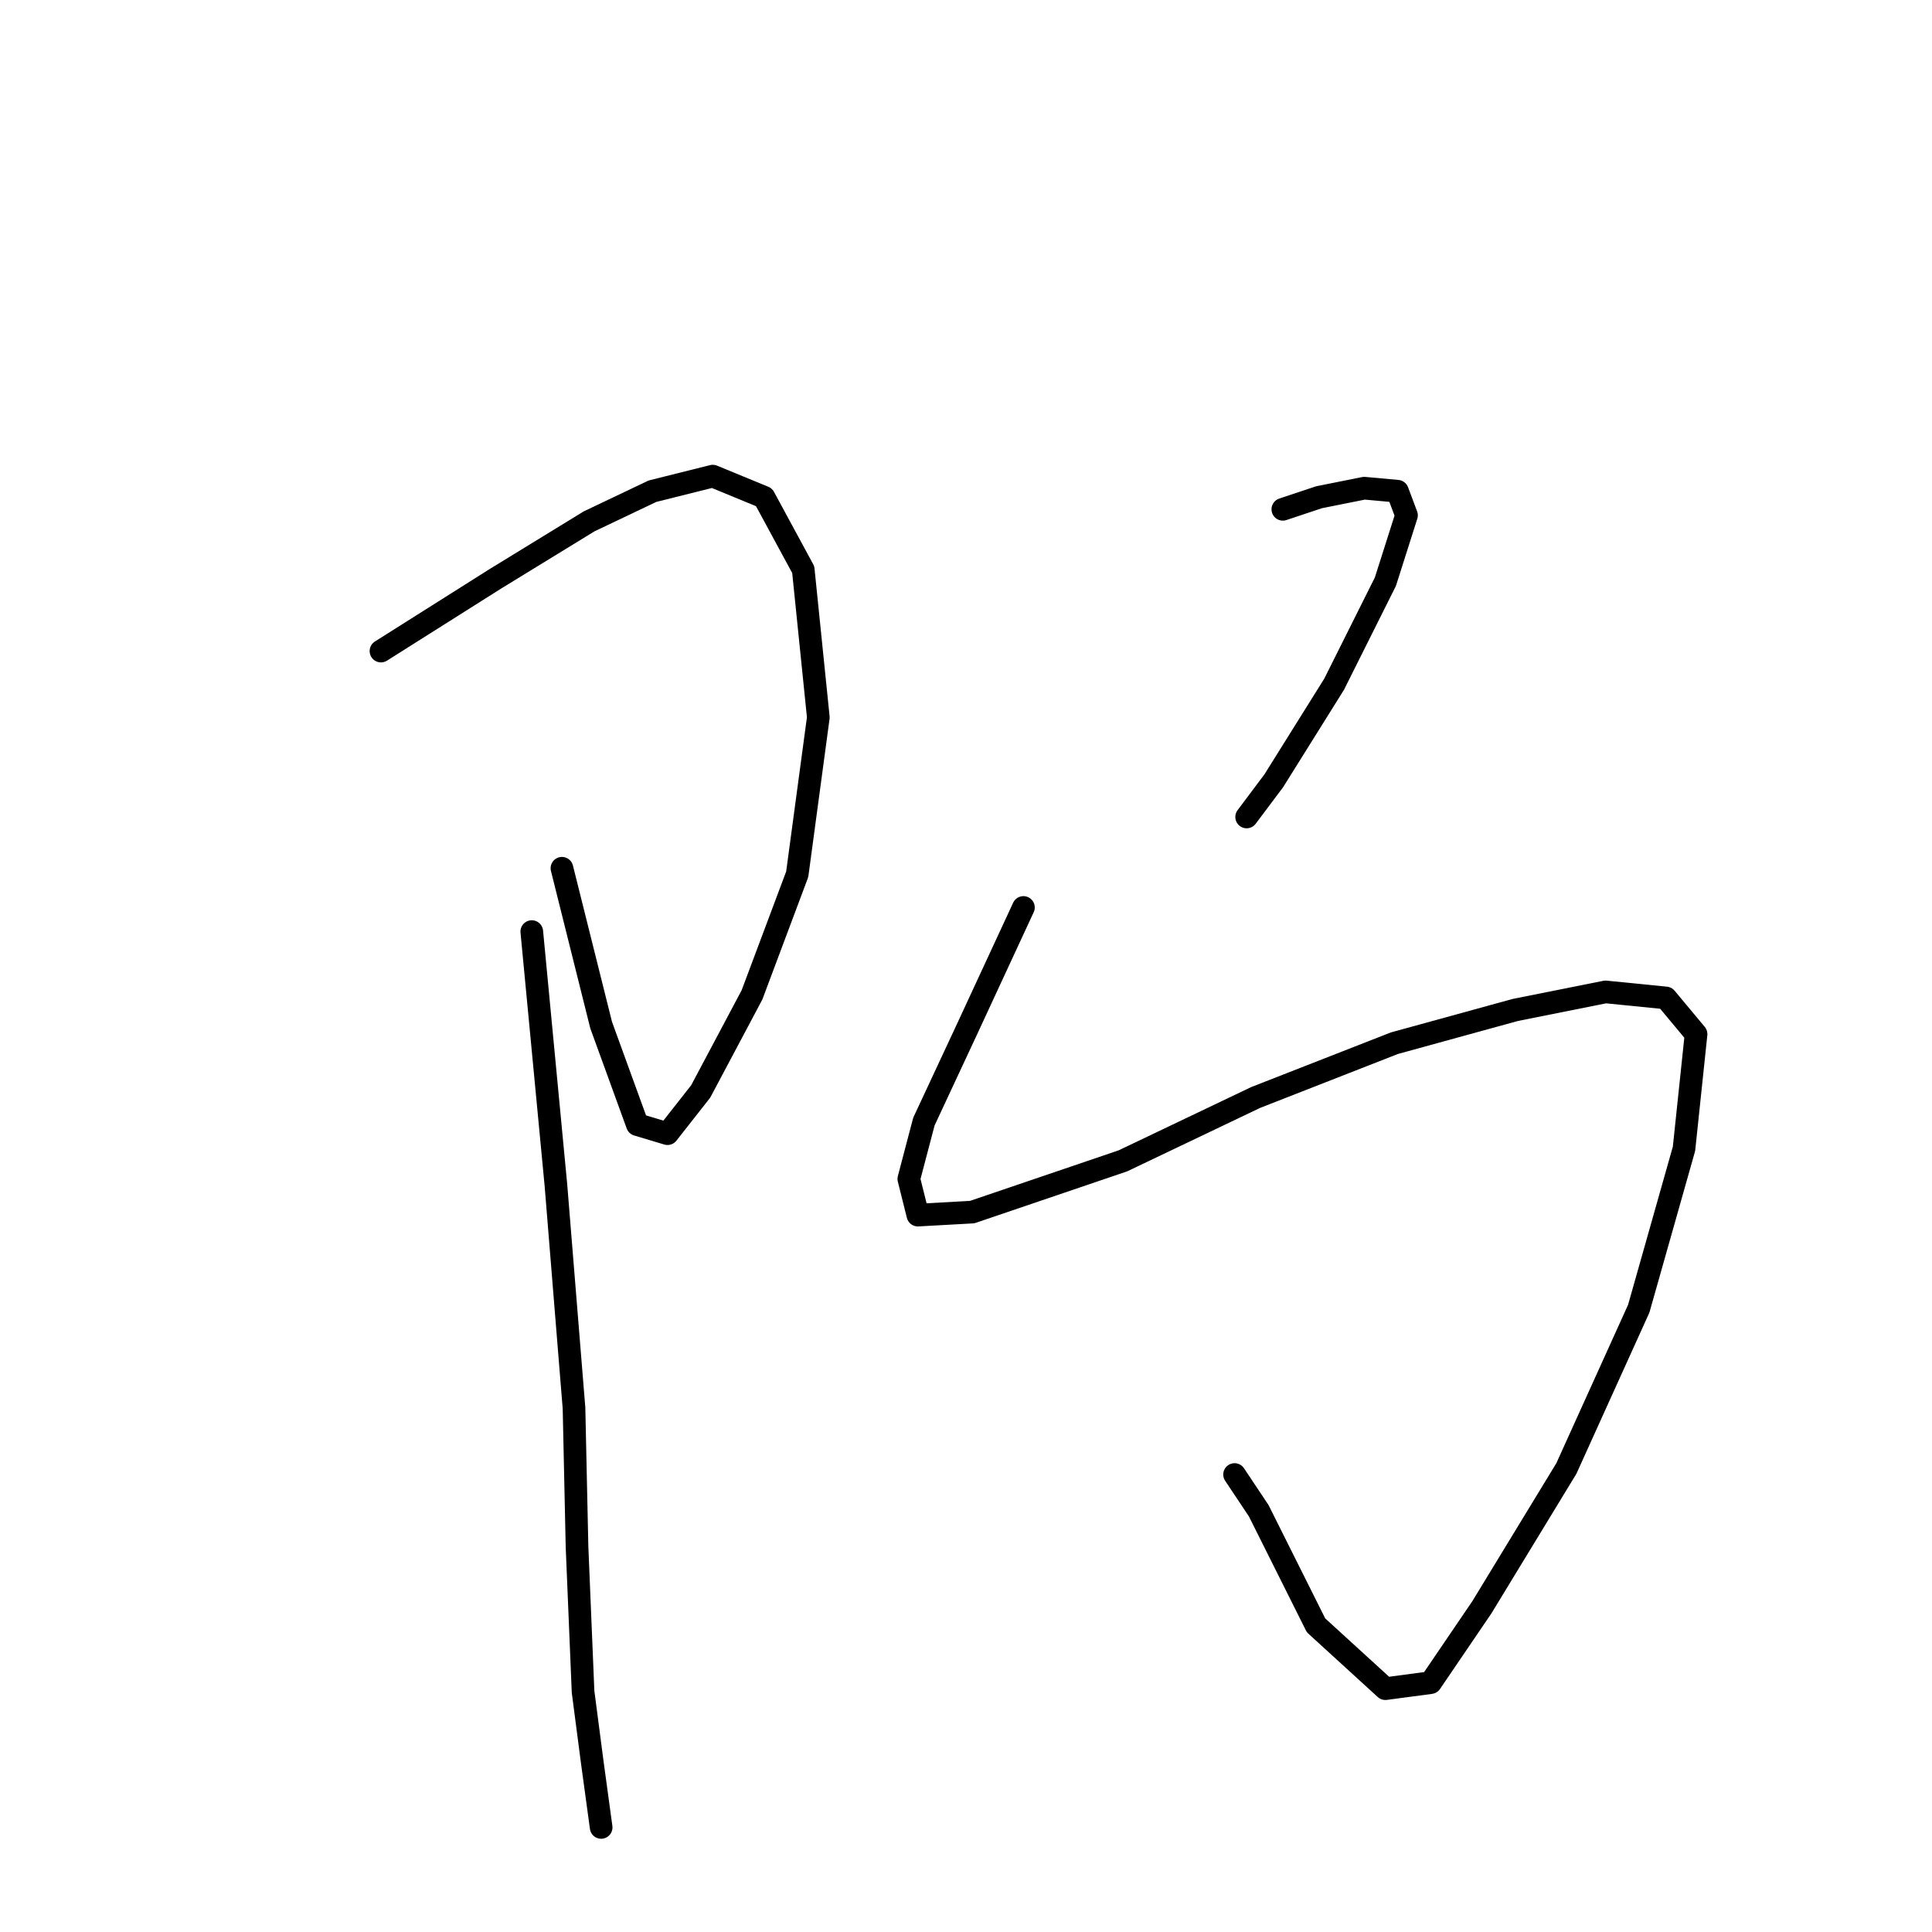<?xml version="1.0" standalone="no"?>
    <svg width="256" height="256" xmlns="http://www.w3.org/2000/svg" version="1.1">
    <polyline stroke="black" stroke-width="3" stroke-linecap="round" fill="transparent" stroke-linejoin="round" points="50.48 86.27 65.668 76.678 78.057 69.085 86.451 65.088 94.444 63.089 101.238 65.887 106.434 75.479 108.433 95.063 105.635 115.846 99.64 131.833 92.845 144.623 88.449 150.218 84.452 149.019 79.656 135.83 74.46 115.047 74.46 115.047 " />
        <polyline stroke="black" stroke-width="3" stroke-linecap="round" fill="transparent" stroke-linejoin="round" points="70.464 123.44 73.661 157.013 76.059 186.588 76.459 204.973 77.258 224.158 78.457 233.35 79.656 242.143 79.656 242.143 " />
        <polyline stroke="black" stroke-width="3" stroke-linecap="round" fill="transparent" stroke-linejoin="round" points="169.982 67.486 174.778 65.887 180.773 64.688 185.17 65.088 186.369 68.285 183.571 77.078 176.777 90.667 168.783 103.456 165.186 108.253 165.186 108.253 " />
        <polyline stroke="black" stroke-width="3" stroke-linecap="round" fill="transparent" stroke-linejoin="round" points="135.61 120.243 128.017 136.629 122.421 148.619 120.423 156.213 121.622 161.009 128.816 160.61 148.8 153.815 166.385 145.422 184.77 138.228 200.757 133.832 212.747 131.434 220.741 132.233 224.737 137.029 223.139 152.217 217.144 173.399 207.552 194.582 196.361 212.967 189.566 222.959 183.571 223.758 174.379 215.365 166.785 200.177 163.587 195.381 163.587 195.381 " />
        </svg>